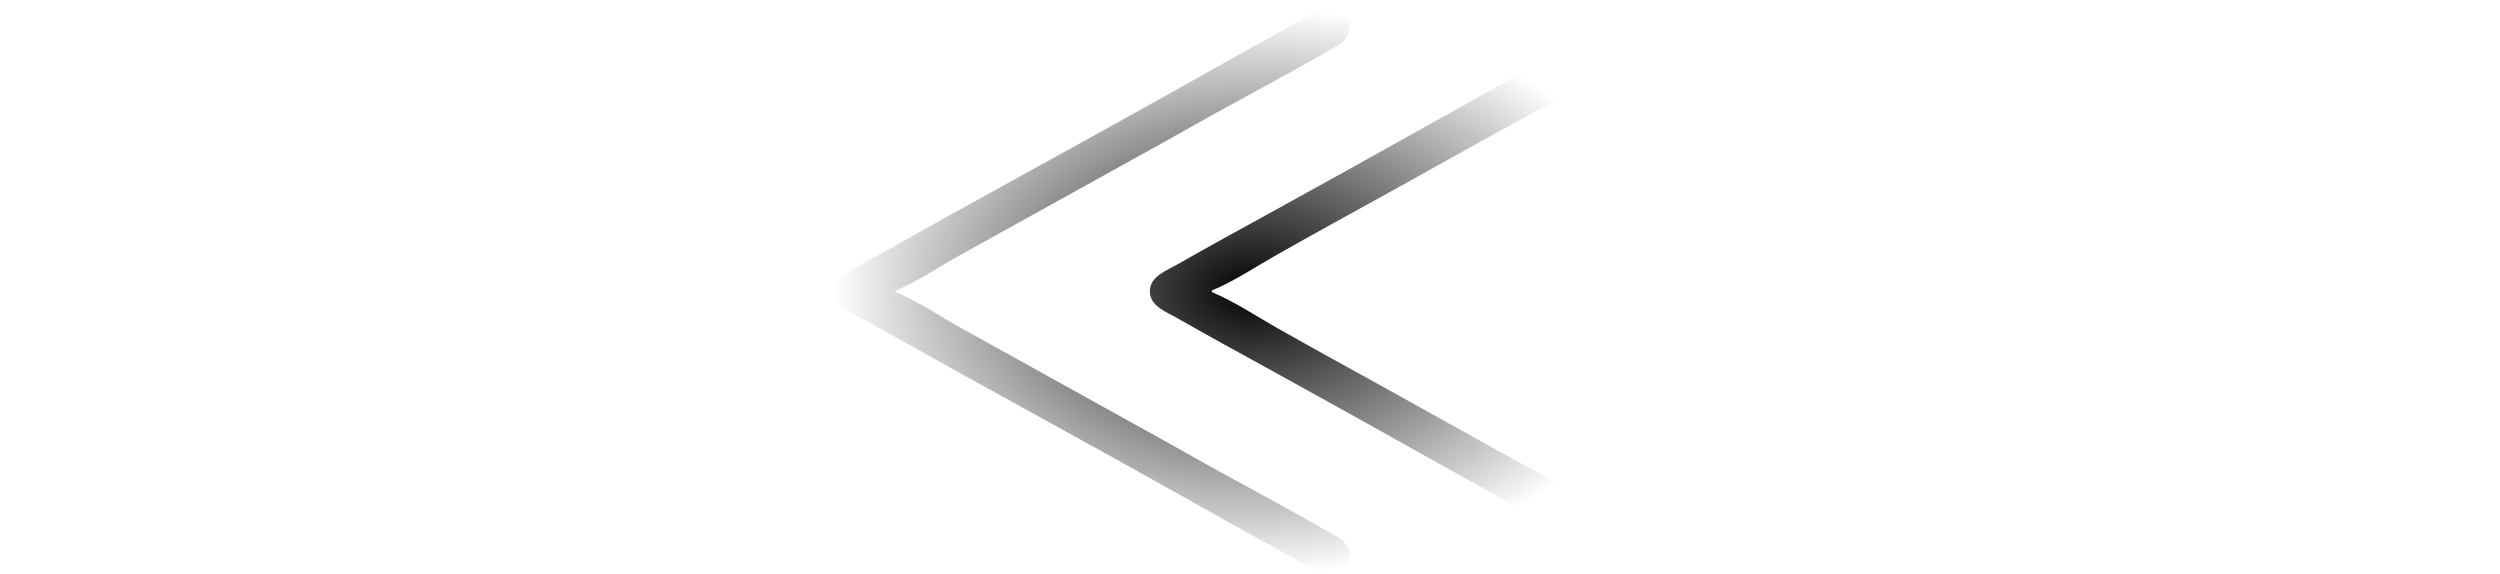 <?xml version="1.0" encoding="UTF-8" standalone="no"?>
<svg
   xmlns:dc="http://purl.org/dc/elements/1.1/"
   xmlns:cc="http://creativecommons.org/ns#"
   xmlns:rdf="http://www.w3.org/1999/02/22-rdf-syntax-ns#"
   xmlns:svg="http://www.w3.org/2000/svg"
   xmlns="http://www.w3.org/2000/svg"
   xmlns:xlink="http://www.w3.org/1999/xlink"
   xmlns:sodipodi="http://sodipodi.sourceforge.net/DTD/sodipodi-0.dtd"
   xmlns:inkscape="http://www.inkscape.org/namespaces/inkscape"
   width="462mm"
   height="106mm"
   viewBox="0 0 462 106"
   version="1.1"
   id="svg8"
   inkscape:version="1.0.1 (3bc2e813f5, 2020-09-07)"
   sodipodi:docname="arrow_back.svg">
  <defs
     id="defs2">
    <linearGradient
       inkscape:collect="always"
       id="linearGradient857">
      <stop
         style="stop-color:#020202;stop-opacity:1;"
         offset="0"
         id="stop853" />
      <stop
         style="stop-color:#020202;stop-opacity:0;"
         offset="1"
         id="stop855" />
    </linearGradient>
    <radialGradient
       inkscape:collect="always"
       xlink:href="#linearGradient857"
       id="radialGradient859"
       cx="230.995"
       cy="53.832"
       fx="230.995"
       fy="53.832"
       r="76.933"
       gradientTransform="matrix(-1,0,0,0.682,461.989,17.124)"
       gradientUnits="userSpaceOnUse" />
  </defs>
  <sodipodi:namedview
     id="base"
     pagecolor="#ffffff"
     bordercolor="#666666"
     borderopacity="1.0"
     inkscape:pageopacity="0.0"
     inkscape:pageshadow="2"
     inkscape:zoom="0.175"
     inkscape:cx="64.205415"
     inkscape:cy="215.71145"
     inkscape:document-units="mm"
     inkscape:current-layer="layer1"
     inkscape:document-rotation="0"
     showgrid="false"
     inkscape:window-width="1360"
     inkscape:window-height="740"
     inkscape:window-x="1920"
     inkscape:window-y="281"
     inkscape:window-maximized="1">
    <inkscape:grid
       type="xygrid"
       id="grid847" />
  </sodipodi:namedview>
  <g
     inkscape:label="Katman 1"
     inkscape:groupmode="layer"
     id="layer1">
    <path
       style="fill:url(#radialGradient859);fill-opacity:1;stroke:none;stroke-width:0.154"
       d="m 223.95,53.681 v 0.302 c 4.181,1.733 8.169,4.43 12.095,6.649 6.827,3.858 13.709,7.636 20.578,11.425 7.501,4.138 14.954,8.356 22.463,12.48 9,4.944 18.261,9.681 27.018,15.01 2.687,1.635 2.379,5.914 -0.942,6.651 -2.219,0.493 -4.165,-1.062 -5.969,-2.059 -4.246,-2.345 -8.472,-4.723 -12.724,-7.058 -17.276,-9.489 -34.404,-19.228 -51.68,-28.717 -5.721,-3.142 -11.462,-6.271 -17.122,-9.514 -2.086,-1.196 -5.179,-2.245 -5.179,-5.018 0,-2.773 3.093,-3.822 5.179,-5.018 5.66,-3.243 11.401,-6.372 17.122,-9.514 17.276,-9.489 34.428,-19.188 51.68,-28.717 4.246,-2.345 8.472,-4.723 12.724,-7.058 1.806,-0.992 3.751,-2.551 5.969,-2.059 3.347,0.743 3.651,5.003 0.942,6.651 -8.759,5.33 -18.016,10.067 -27.018,15.011 -7.509,4.124 -14.962,8.342 -22.463,12.48 -6.869,3.789 -13.751,7.567 -20.578,11.425 -3.926,2.219 -7.915,4.915 -12.095,6.649 m -58.435,0 v 0.302 c 3.98,1.603 7.736,4.2 11.467,6.284 7.057,3.941 14.149,7.825 21.206,11.766 7.478,4.176 15.007,8.269 22.463,12.482 8.859,5.006 17.93,9.699 26.704,14.841 2.739,1.605 3.103,5.825 -0.471,6.802 -2.228,0.609 -4.323,-0.994 -6.126,-2.027 -4.207,-2.411 -8.501,-4.685 -12.724,-7.072 -17.147,-9.69 -34.433,-19.17 -51.68,-28.696 -5.665,-3.129 -11.288,-6.328 -16.965,-9.436 -2.12,-1.16 -5.328,-2.315 -5.328,-5.096 0,-2.781 3.209,-3.936 5.328,-5.096 5.677,-3.107 11.3,-6.307 16.965,-9.436 17.247,-9.525 34.533,-19.006 51.68,-28.696 4.223,-2.386 8.516,-4.661 12.724,-7.072 1.803,-1.033 3.898,-2.636 6.126,-2.027 3.566,0.975 3.205,5.2 0.471,6.802 -8.774,5.142 -17.845,9.835 -26.704,14.841 -7.455,4.213 -14.985,8.306 -22.463,12.482 -7.057,3.941 -14.149,7.825 -21.206,11.766 -3.731,2.084 -7.487,4.681 -11.467,6.284 z"
       id="path851" />
  </g>
</svg>
